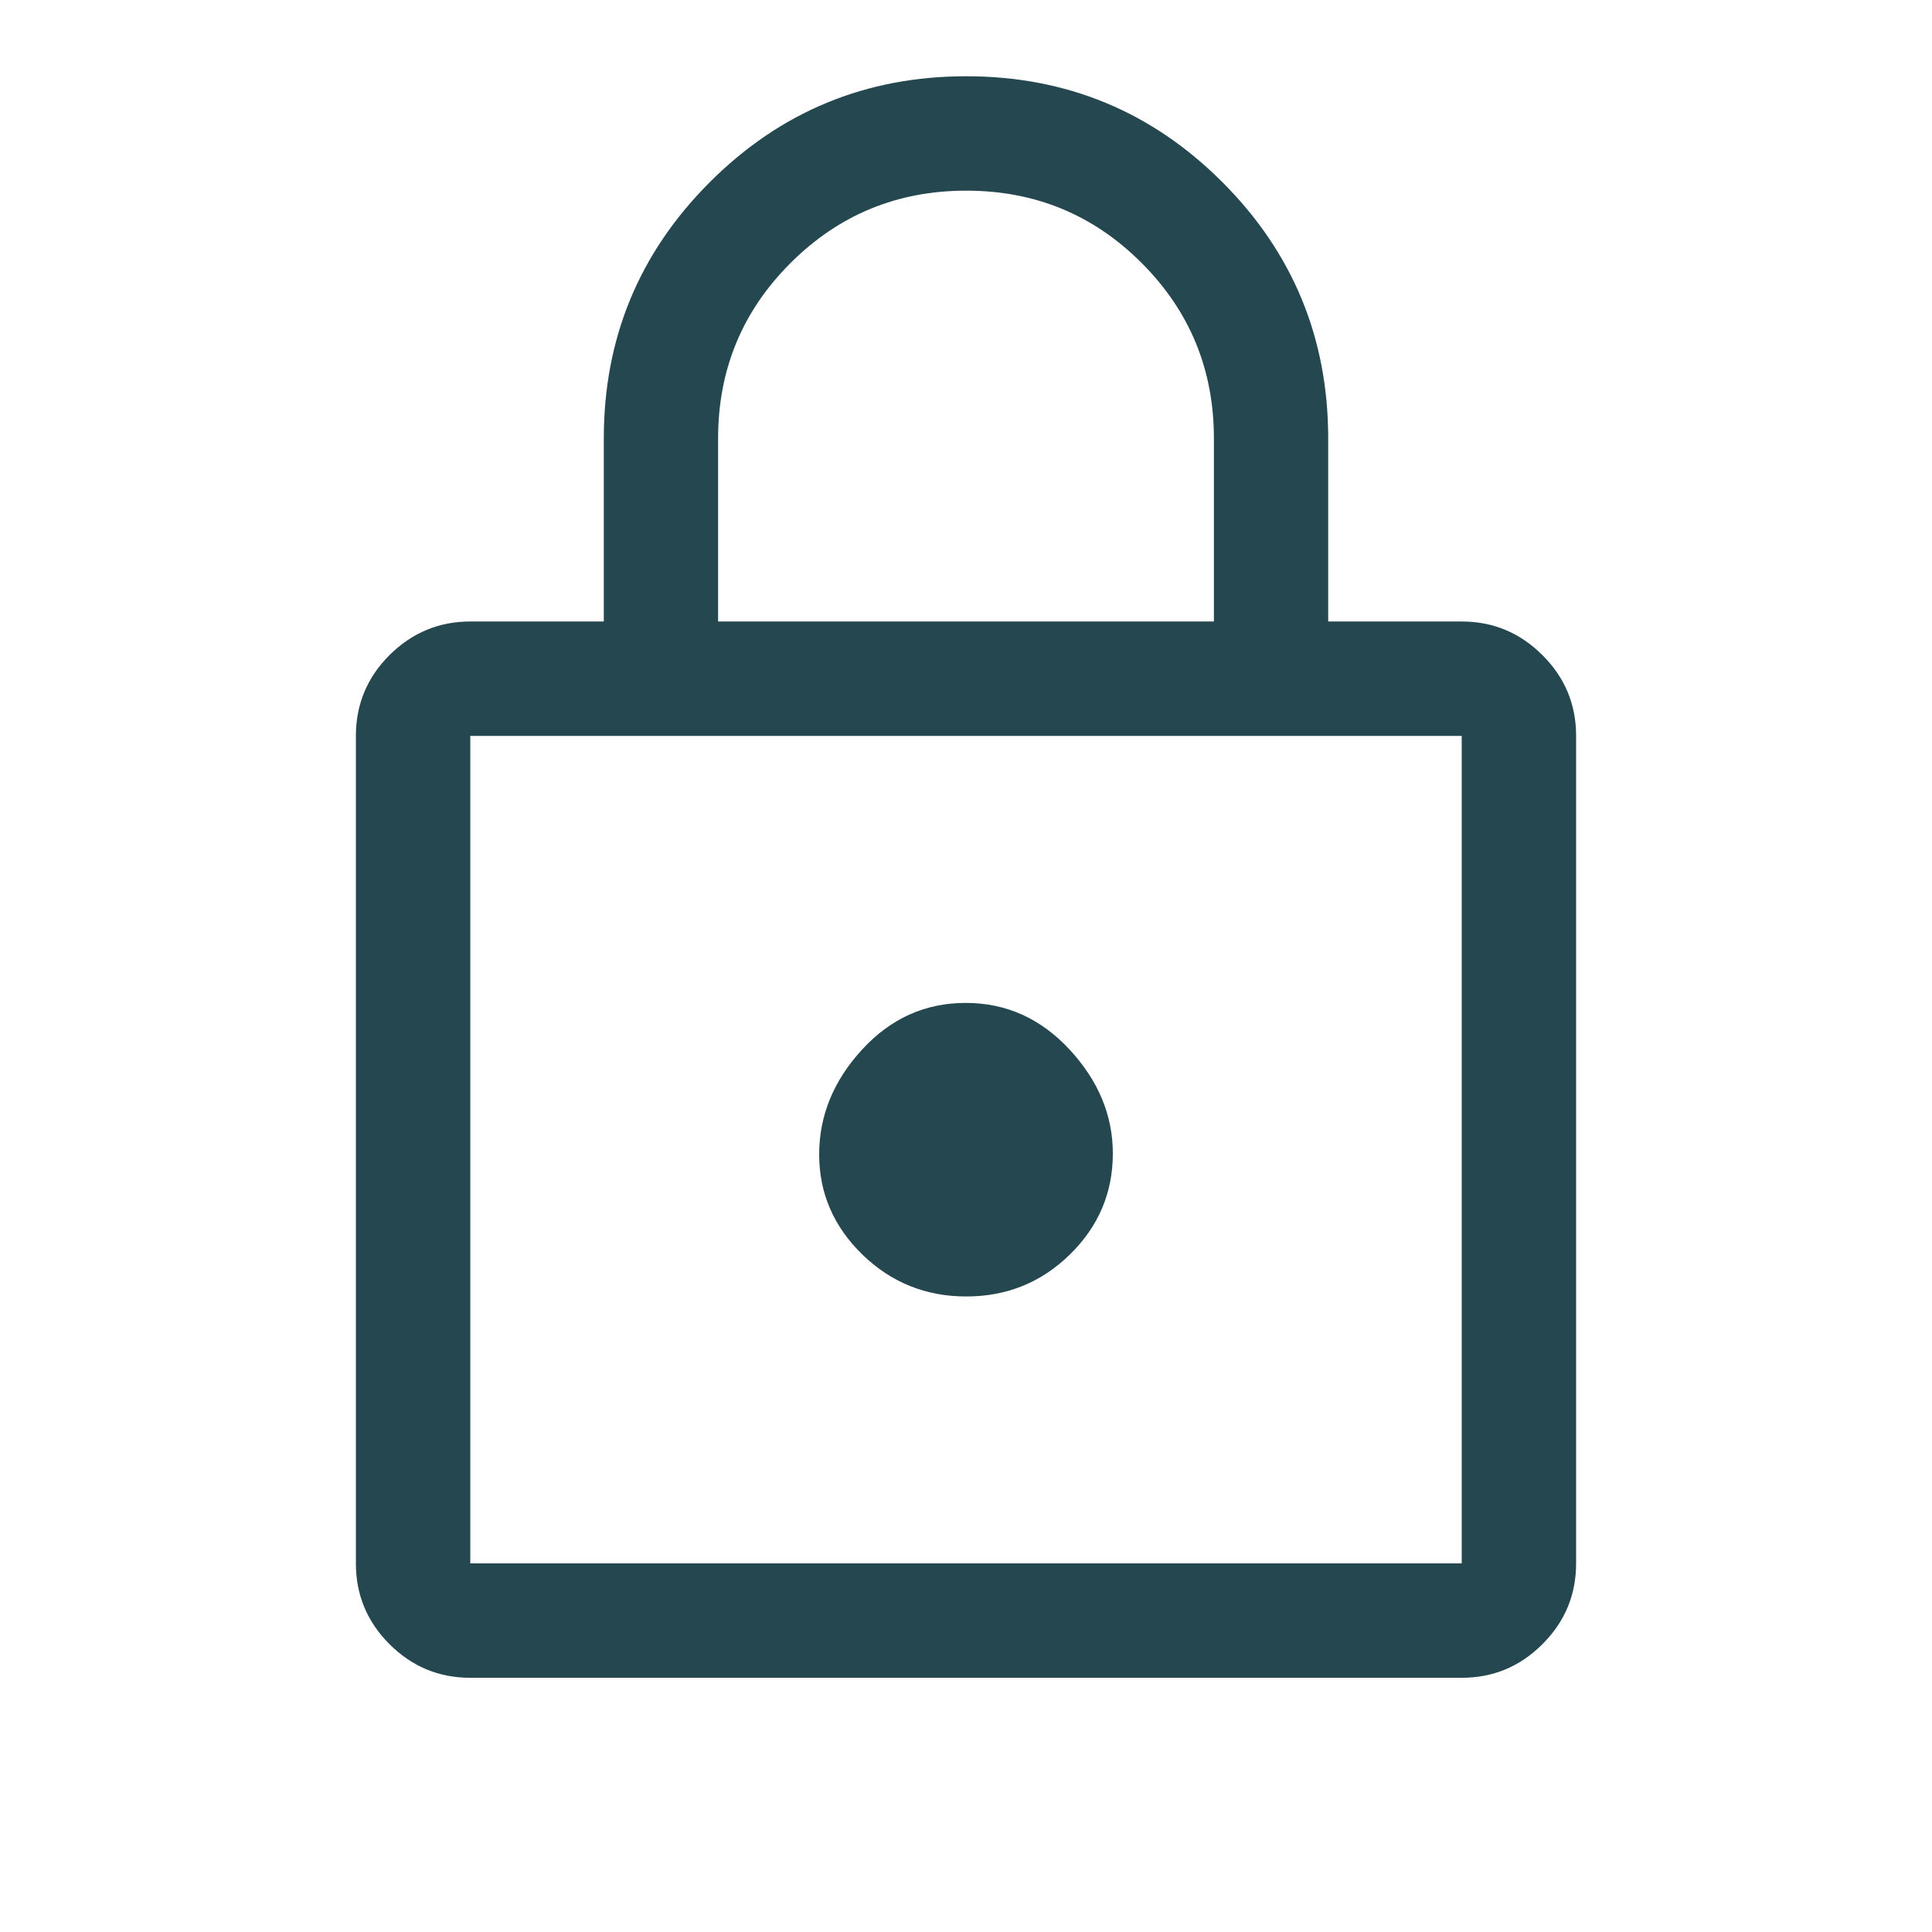 <svg width="19" height="19" viewBox="0 0 19 19" fill="none" xmlns="http://www.w3.org/2000/svg">
<g clip-path="url(#clip0_1_5612)">
<path d="M4.625 16.5C4.316 16.5 4.051 16.39 3.83 16.169C3.61 15.949 3.5 15.684 3.5 15.375V7.237C3.5 6.928 3.61 6.663 3.83 6.443C4.051 6.223 4.316 6.112 4.625 6.112H5.938V4.312C5.938 3.327 6.285 2.487 6.98 1.792C7.675 1.097 8.516 0.75 9.502 0.75C10.488 0.75 11.328 1.097 12.022 1.792C12.716 2.487 13.062 3.327 13.062 4.312V6.112H14.375C14.684 6.112 14.949 6.223 15.169 6.443C15.39 6.663 15.5 6.928 15.5 7.237V15.375C15.5 15.684 15.39 15.949 15.169 16.169C14.949 16.39 14.684 16.5 14.375 16.5H4.625ZM4.625 15.375H14.375V7.237H4.625V15.375ZM9.503 12.75C9.901 12.75 10.241 12.612 10.522 12.337C10.803 12.062 10.944 11.73 10.944 11.344C10.944 10.969 10.802 10.628 10.519 10.322C10.235 10.016 9.895 9.863 9.497 9.863C9.099 9.863 8.759 10.016 8.478 10.322C8.197 10.628 8.056 10.972 8.056 11.353C8.056 11.734 8.198 12.062 8.481 12.338C8.765 12.613 9.105 12.75 9.503 12.75ZM7.062 6.112H11.938V4.312C11.938 3.635 11.701 3.06 11.227 2.586C10.754 2.112 10.179 1.875 9.502 1.875C8.826 1.875 8.25 2.112 7.775 2.586C7.3 3.06 7.062 3.635 7.062 4.312V6.112Z" fill="#25474F"/>
</g>
<defs>
<clipPath id="clip0_1_5612">
<rect width="18" height="18" fill="white" transform="translate(0.5 0.75)"/>
</clipPath>
</defs>
</svg>
